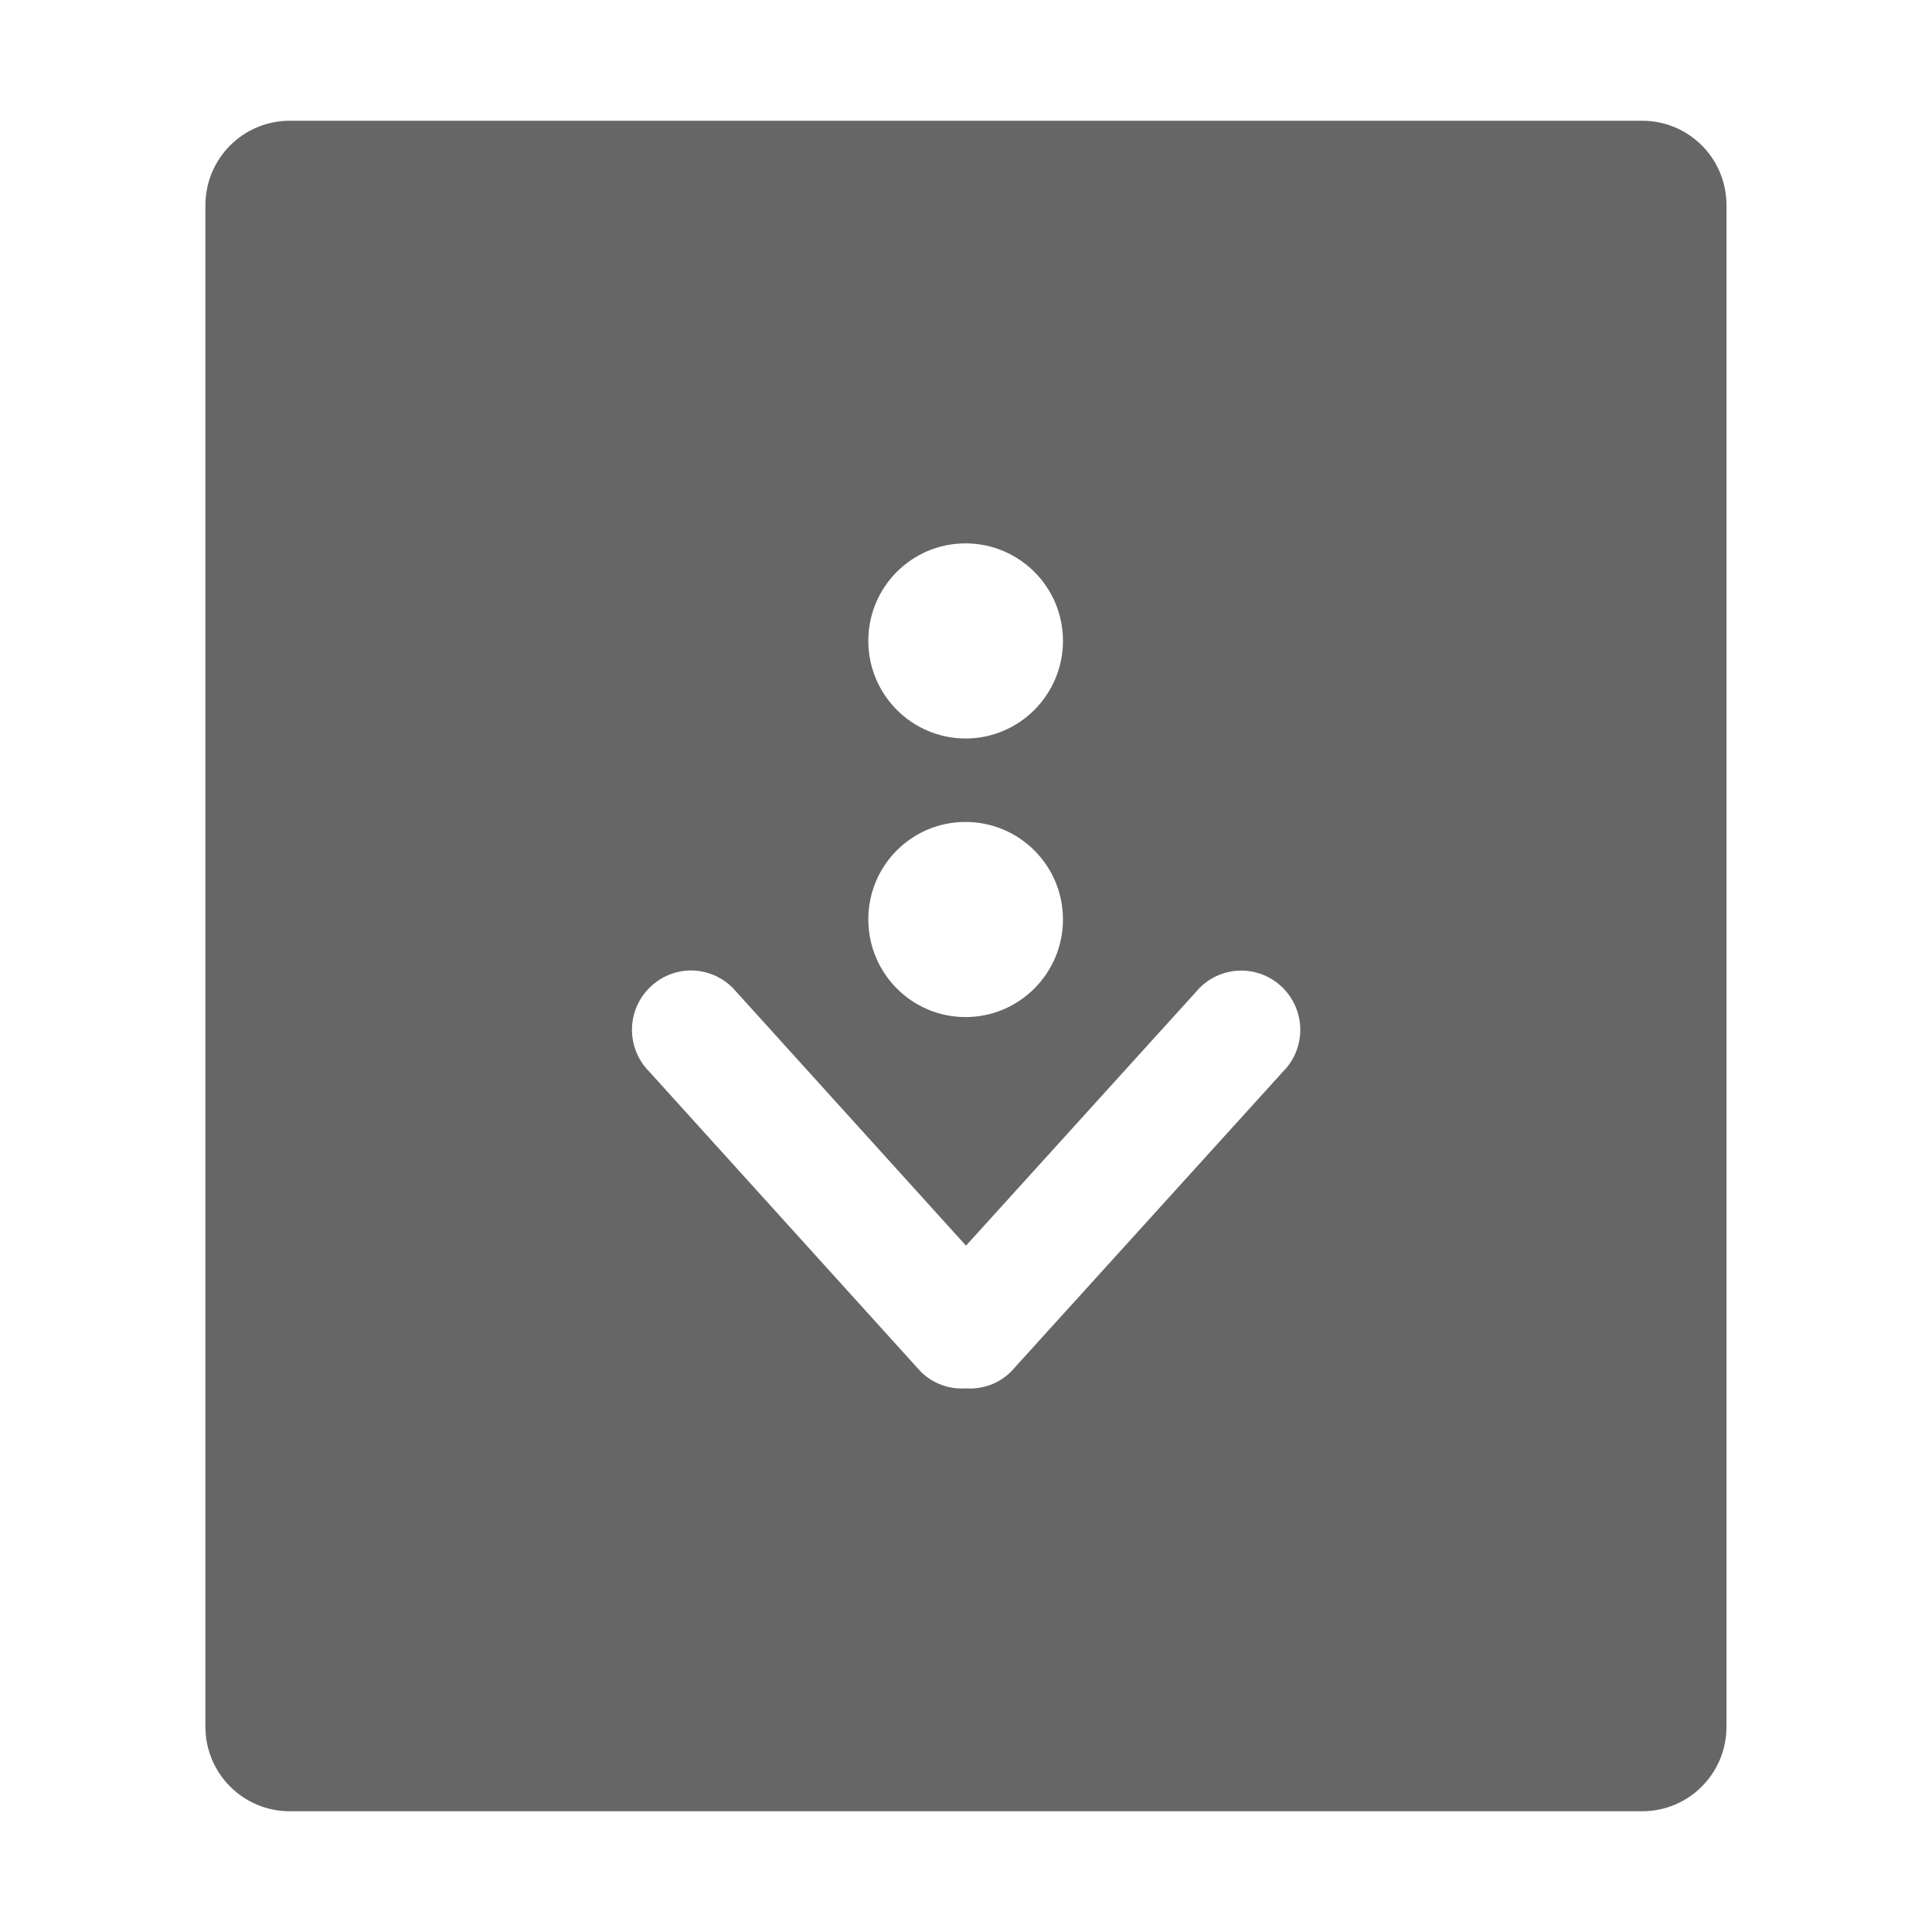 <svg xmlns="http://www.w3.org/2000/svg" viewBox="0 0 16 16">
  <defs id="defs3051">
    <style type="text/css" id="current-color-scheme">
      .ColorScheme-Text {
        color:#666666;
      }
      </style>
  </defs>
 <path 
       style="fill:currentColor;fill-opacity:1;stroke:none"
	 class="ColorScheme-Text"
        d="M 2.4,1 C 2.013,1 1.701,1.313 1.701,1.701 l 0,12.598 C 1.701,14.687 2.013,15 2.4,15 l 11.199,0 c 0.388,0 0.699,-0.313 0.699,-0.701 l 0,-12.598 C 14.299,1.313 13.987,1 13.6,1 L 2.4,1 Z m 5.596,3.5 c 0.445,0 0.807,0.361 0.807,0.807 0,0.446 -0.361,0.809 -0.807,0.809 C 7.551,6.115 7.191,5.753 7.191,5.307 7.191,4.861 7.551,4.5 7.996,4.5 Z m 0,2.307 c 0.445,0 0.807,0.361 0.807,0.807 0,0.446 -0.361,0.809 -0.807,0.809 -0.445,0 -0.805,-0.363 -0.805,-0.809 0,-0.446 0.359,-0.807 0.805,-0.807 z M 5.723,8.037 c 0.125,0 0.25,0.049 0.346,0.145 L 8,10.316 9.934,8.182 c 0.191,-0.192 0.5,-0.192 0.691,0 0.191,0.192 0.191,0.502 0,0.693 l -2.25,2.482 C 8.272,11.461 8.135,11.507 8,11.498 7.865,11.507 7.726,11.461 7.623,11.357 L 5.377,8.875 c -0.191,-0.192 -0.191,-0.502 0,-0.693 0.096,-0.096 0.22,-0.145 0.346,-0.145 z"
     />
</svg>
